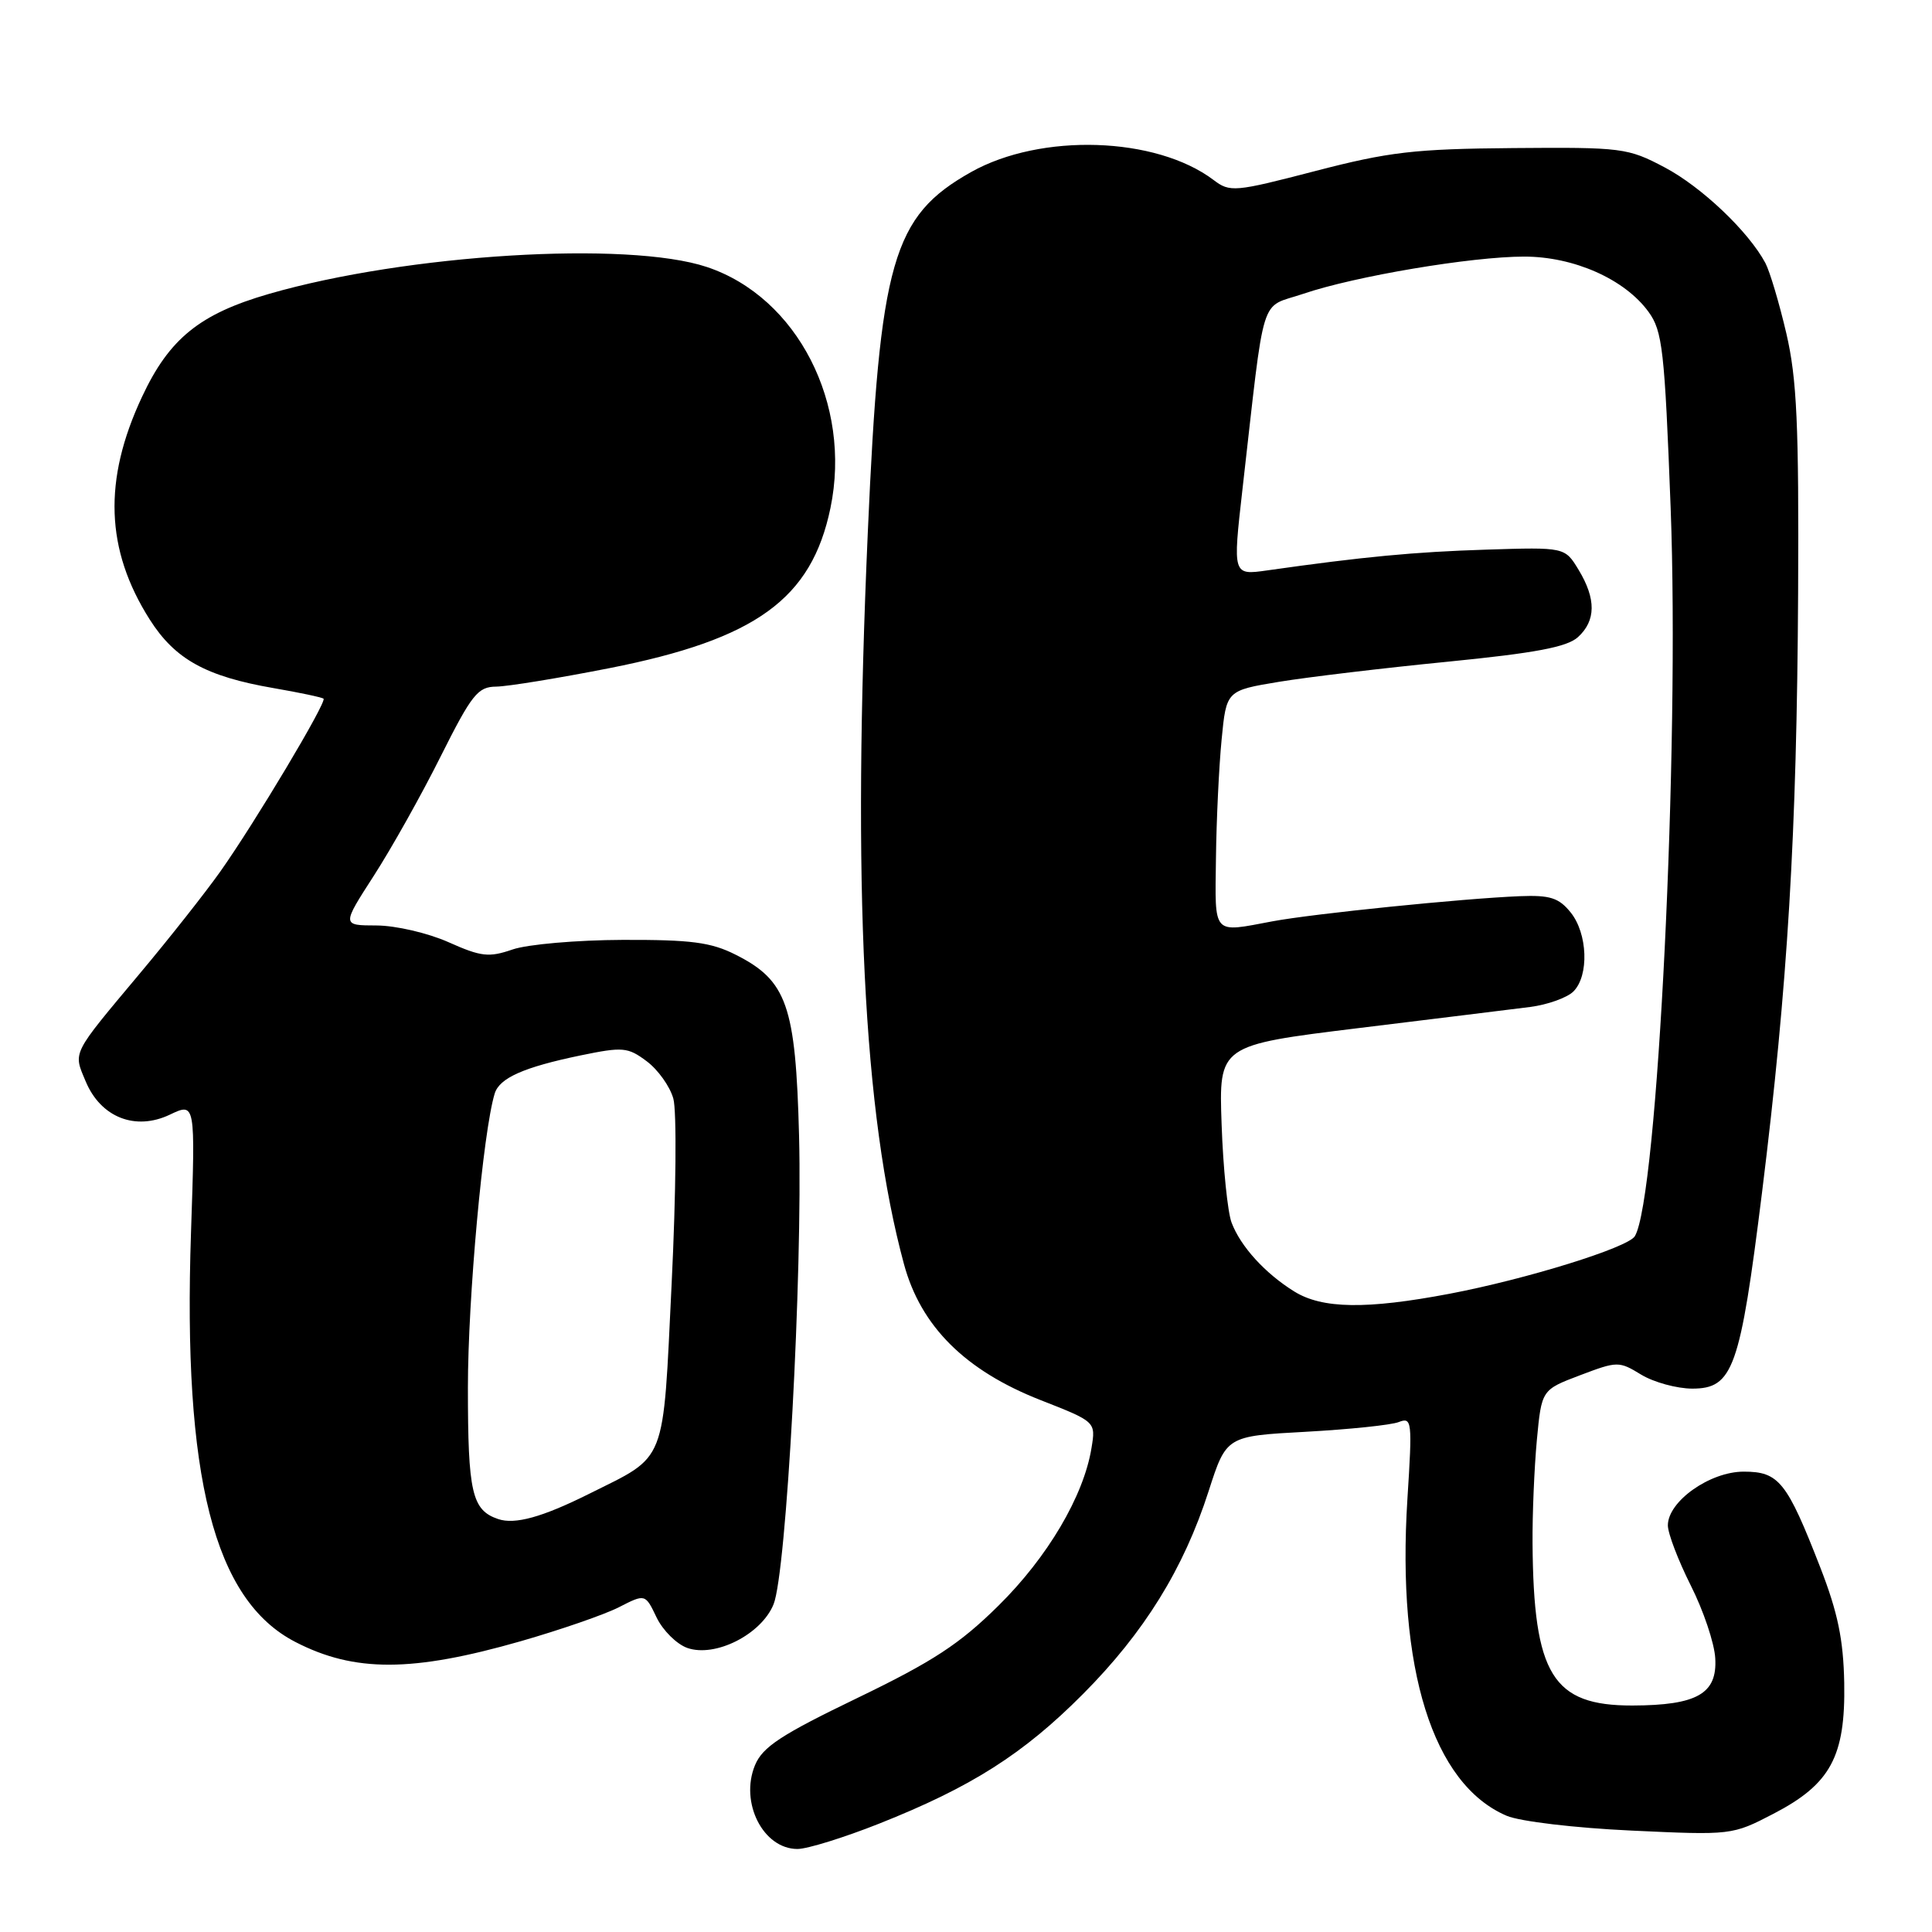 <?xml version="1.0" encoding="UTF-8" standalone="no"?>
<!DOCTYPE svg PUBLIC "-//W3C//DTD SVG 1.1//EN" "http://www.w3.org/Graphics/SVG/1.1/DTD/svg11.dtd" >
<svg xmlns="http://www.w3.org/2000/svg" xmlns:xlink="http://www.w3.org/1999/xlink" version="1.1" viewBox="0 0 256 256">
 <g >
 <path fill="currentColor"
d=" M 116.47 241.65 C 128.70 236.80 135.59 232.42 143.50 224.47 C 151.61 216.32 156.84 207.88 160.15 197.58 C 162.50 190.29 162.50 190.29 173.00 189.72 C 178.78 189.40 184.33 188.83 185.34 188.43 C 187.09 187.75 187.15 188.28 186.49 198.61 C 185.06 221.12 189.85 236.42 199.64 240.60 C 201.41 241.35 208.65 242.21 216.14 242.56 C 229.42 243.18 229.53 243.17 234.98 240.34 C 242.56 236.41 244.54 232.76 244.37 223.00 C 244.26 217.25 243.52 213.68 241.20 207.70 C 236.77 196.32 235.72 195.00 231.05 195.00 C 226.57 195.00 221.00 198.94 221.00 202.12 C 221.00 203.18 222.37 206.76 224.03 210.07 C 225.70 213.37 227.17 217.72 227.28 219.73 C 227.56 224.43 224.87 225.96 216.31 225.99 C 205.72 226.01 203.20 221.92 203.07 204.50 C 203.04 200.65 203.30 194.50 203.64 190.83 C 204.27 184.16 204.27 184.16 209.36 182.23 C 214.32 180.35 214.52 180.35 217.47 182.15 C 219.14 183.16 222.18 183.99 224.22 184.00 C 229.64 184.00 230.57 181.38 233.48 157.99 C 236.89 130.50 238.09 110.51 238.26 78.56 C 238.37 56.27 238.10 50.21 236.70 44.18 C 235.76 40.16 234.51 35.96 233.92 34.85 C 231.68 30.66 225.45 24.75 220.56 22.17 C 215.69 19.60 214.94 19.50 200.50 19.62 C 187.41 19.73 184.07 20.12 174.29 22.66 C 163.56 25.45 162.98 25.50 160.79 23.84 C 153.16 18.09 137.93 17.60 128.67 22.80 C 118.26 28.66 116.57 34.56 114.99 70.50 C 112.91 117.64 114.39 147.60 119.78 167.50 C 122.01 175.75 127.89 181.60 137.88 185.52 C 145.20 188.39 145.20 188.39 144.63 191.86 C 143.60 198.23 138.81 206.34 132.30 212.76 C 127.15 217.85 123.63 220.15 113.61 224.99 C 103.49 229.87 101.05 231.47 100.04 233.90 C 98.00 238.84 101.12 245.00 105.67 245.00 C 106.97 245.00 111.83 243.49 116.47 241.65 Z  M 69.00 217.47 C 74.22 215.97 80.08 213.95 82.00 212.97 C 85.50 211.18 85.50 211.18 87.00 214.32 C 87.83 216.04 89.66 217.86 91.07 218.36 C 94.77 219.66 100.88 216.57 102.50 212.58 C 104.21 208.37 106.35 168.93 105.88 150.50 C 105.43 133.21 104.28 129.93 97.47 126.50 C 94.20 124.85 91.56 124.51 82.50 124.54 C 76.45 124.56 69.89 125.13 67.92 125.81 C 64.78 126.89 63.76 126.78 59.42 124.84 C 56.70 123.63 52.44 122.64 49.89 122.63 C 45.29 122.62 45.29 122.62 49.52 116.06 C 51.85 112.45 55.84 105.34 58.38 100.25 C 62.53 91.98 63.31 91.00 65.76 90.98 C 67.27 90.96 74.02 89.86 80.77 88.53 C 100.17 84.70 107.54 79.36 110.04 67.31 C 112.90 53.52 105.65 39.38 93.67 35.38 C 83.17 31.88 53.88 33.67 35.65 38.94 C 26.47 41.59 22.42 44.87 18.82 52.58 C 13.65 63.61 13.97 72.84 19.84 82.09 C 23.19 87.36 27.28 89.63 36.26 91.18 C 39.69 91.77 42.66 92.40 42.87 92.58 C 43.34 92.99 33.79 108.99 29.18 115.50 C 27.23 118.25 22.44 124.33 18.52 129.00 C 9.42 139.87 9.69 139.33 11.35 143.28 C 13.34 148.06 17.94 149.88 22.52 147.69 C 25.89 146.09 25.89 146.09 25.31 163.29 C 24.21 195.72 28.35 211.99 39.12 217.56 C 46.95 221.61 54.62 221.59 69.00 217.47 Z  M 171.50 171.13 C 167.63 168.73 164.38 165.16 163.19 162.00 C 162.67 160.62 162.07 154.78 161.87 149.00 C 161.50 138.50 161.50 138.50 180.00 136.23 C 190.18 134.99 200.41 133.72 202.74 133.43 C 205.07 133.13 207.66 132.20 208.49 131.37 C 210.58 129.28 210.38 123.69 208.11 120.89 C 206.55 118.96 205.38 118.59 201.36 118.75 C 193.77 119.06 174.02 121.07 168.61 122.08 C 160.58 123.59 160.99 124.05 161.12 113.75 C 161.18 108.66 161.52 101.58 161.87 98.00 C 162.50 91.50 162.50 91.50 169.50 90.34 C 173.35 89.71 183.40 88.51 191.83 87.68 C 203.44 86.53 207.63 85.74 209.08 84.43 C 211.48 82.25 211.51 79.36 209.17 75.50 C 207.35 72.50 207.35 72.50 196.92 72.83 C 187.41 73.13 180.67 73.77 167.92 75.58 C 163.34 76.23 163.34 76.23 164.63 64.86 C 167.68 38.16 166.82 40.92 172.66 38.94 C 179.52 36.60 194.99 34.00 201.96 34.00 C 208.55 34.00 215.28 36.99 218.43 41.31 C 220.29 43.86 220.57 46.32 221.37 67.31 C 222.58 99.20 219.64 158.92 216.62 163.81 C 215.68 165.33 202.27 169.49 192.07 171.43 C 181.06 173.52 175.21 173.43 171.50 171.13 Z  M 66.00 201.28 C 62.53 200.10 62.00 197.78 62.00 183.86 C 62.00 172.02 64.01 149.92 65.55 144.90 C 66.18 142.84 69.40 141.41 76.92 139.85 C 82.54 138.69 83.19 138.75 85.69 140.62 C 87.18 141.73 88.77 143.95 89.22 145.57 C 89.68 147.18 89.58 158.18 89.00 170.00 C 87.81 194.42 88.47 192.74 78.00 197.97 C 71.84 201.04 68.22 202.04 66.00 201.28 Z "/>
</g>
</svg>
